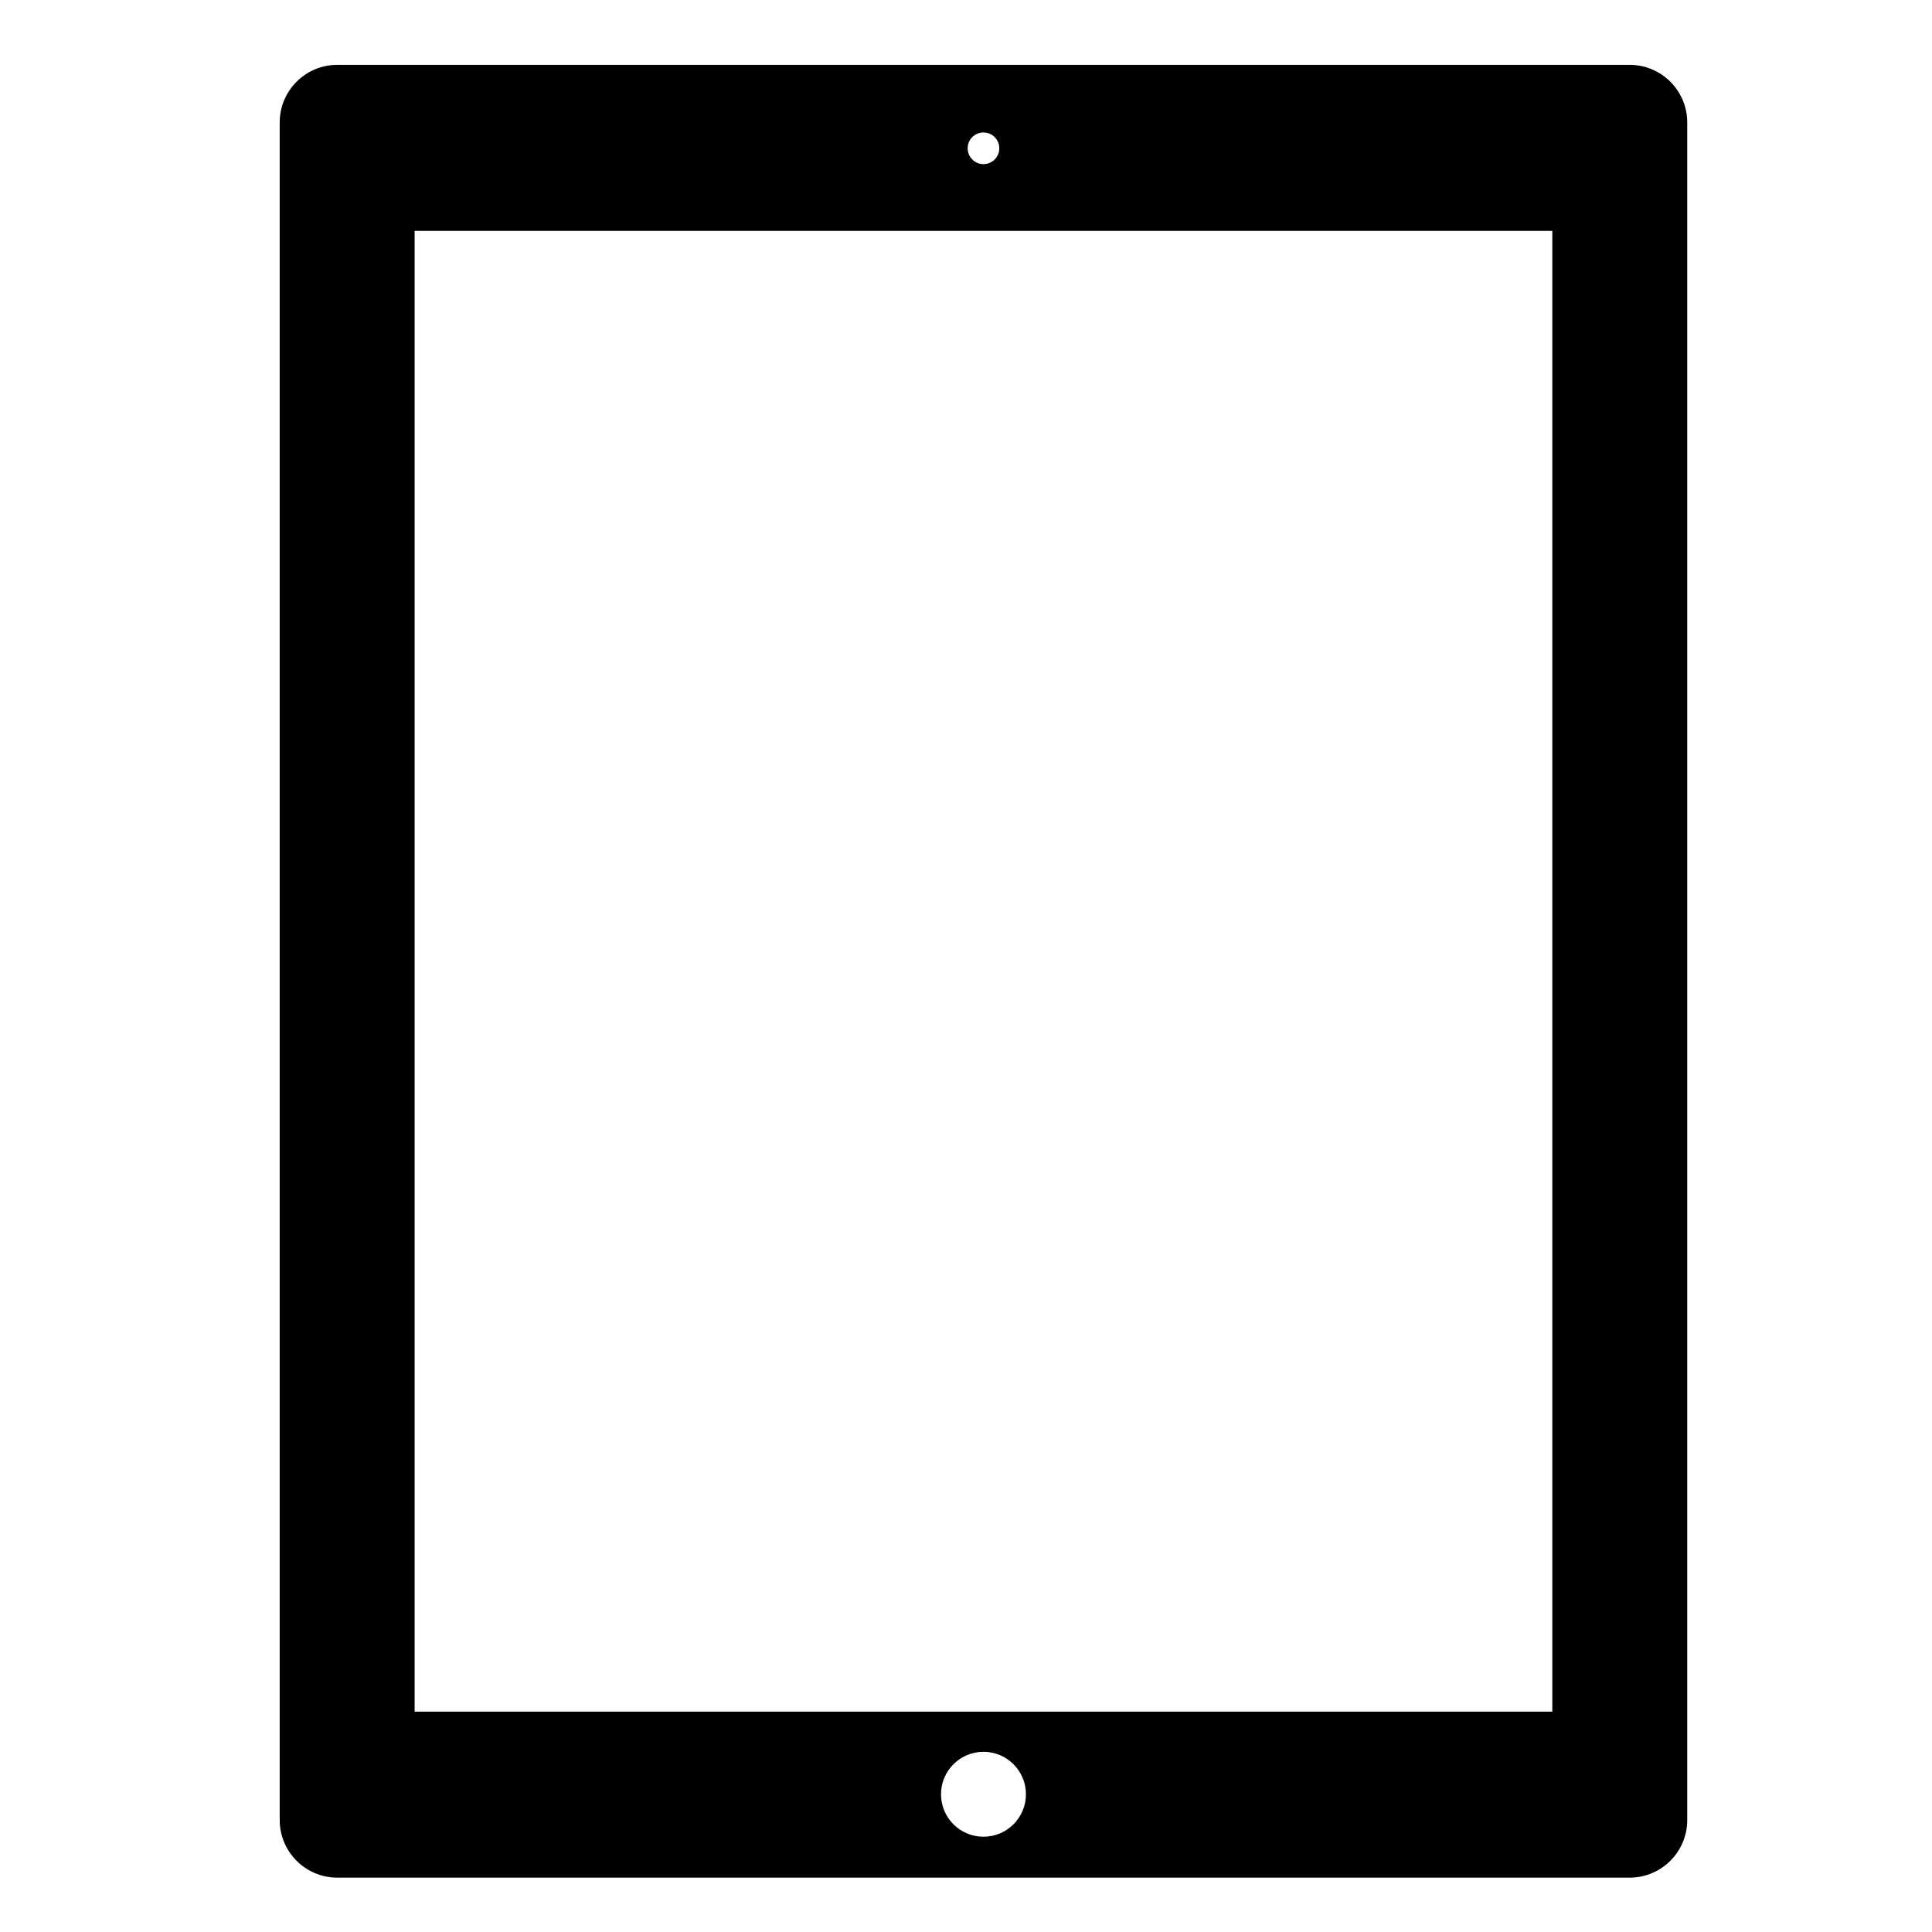 <svg xmlns="http://www.w3.org/2000/svg" xmlns:xlink="http://www.w3.org/1999/xlink" version="1.1" id="&#1057;&#1083;&#1086;&#1081;_1" x="0px" y="0px" width="90px" height="90px" viewBox="0 0 90 90" enable-background="new 0 0 90 90" xml:space="preserve">
<path fill="#000000" d="M75.916,3.021H15.711c-1.479,0-2.681,1.203-2.681,2.681v79.084c0,1.479,1.202,2.682,2.681,2.682h60.205  c1.479,0,2.682-1.202,2.682-2.682V5.702C78.598,4.224,77.395,3.021,75.916,3.021z M45.814,6.171c0.407,0,0.737,0.33,0.737,0.737  c0,0.407-0.33,0.737-0.737,0.737c-0.408,0-0.737-0.331-0.737-0.737C45.077,6.501,45.406,6.171,45.814,6.171z M45.814,85.562  c-1.092,0-1.978-0.885-1.978-1.978s0.886-1.978,1.978-1.978s1.978,0.885,1.978,1.978S46.906,85.562,45.814,85.562z M72.313,79.735  H19.315V10.754h52.998V79.735z"/>
<g>
</g>
<g>
</g>
<g>
</g>
<g>
</g>
<g>
</g>
<g>
</g>
</svg>